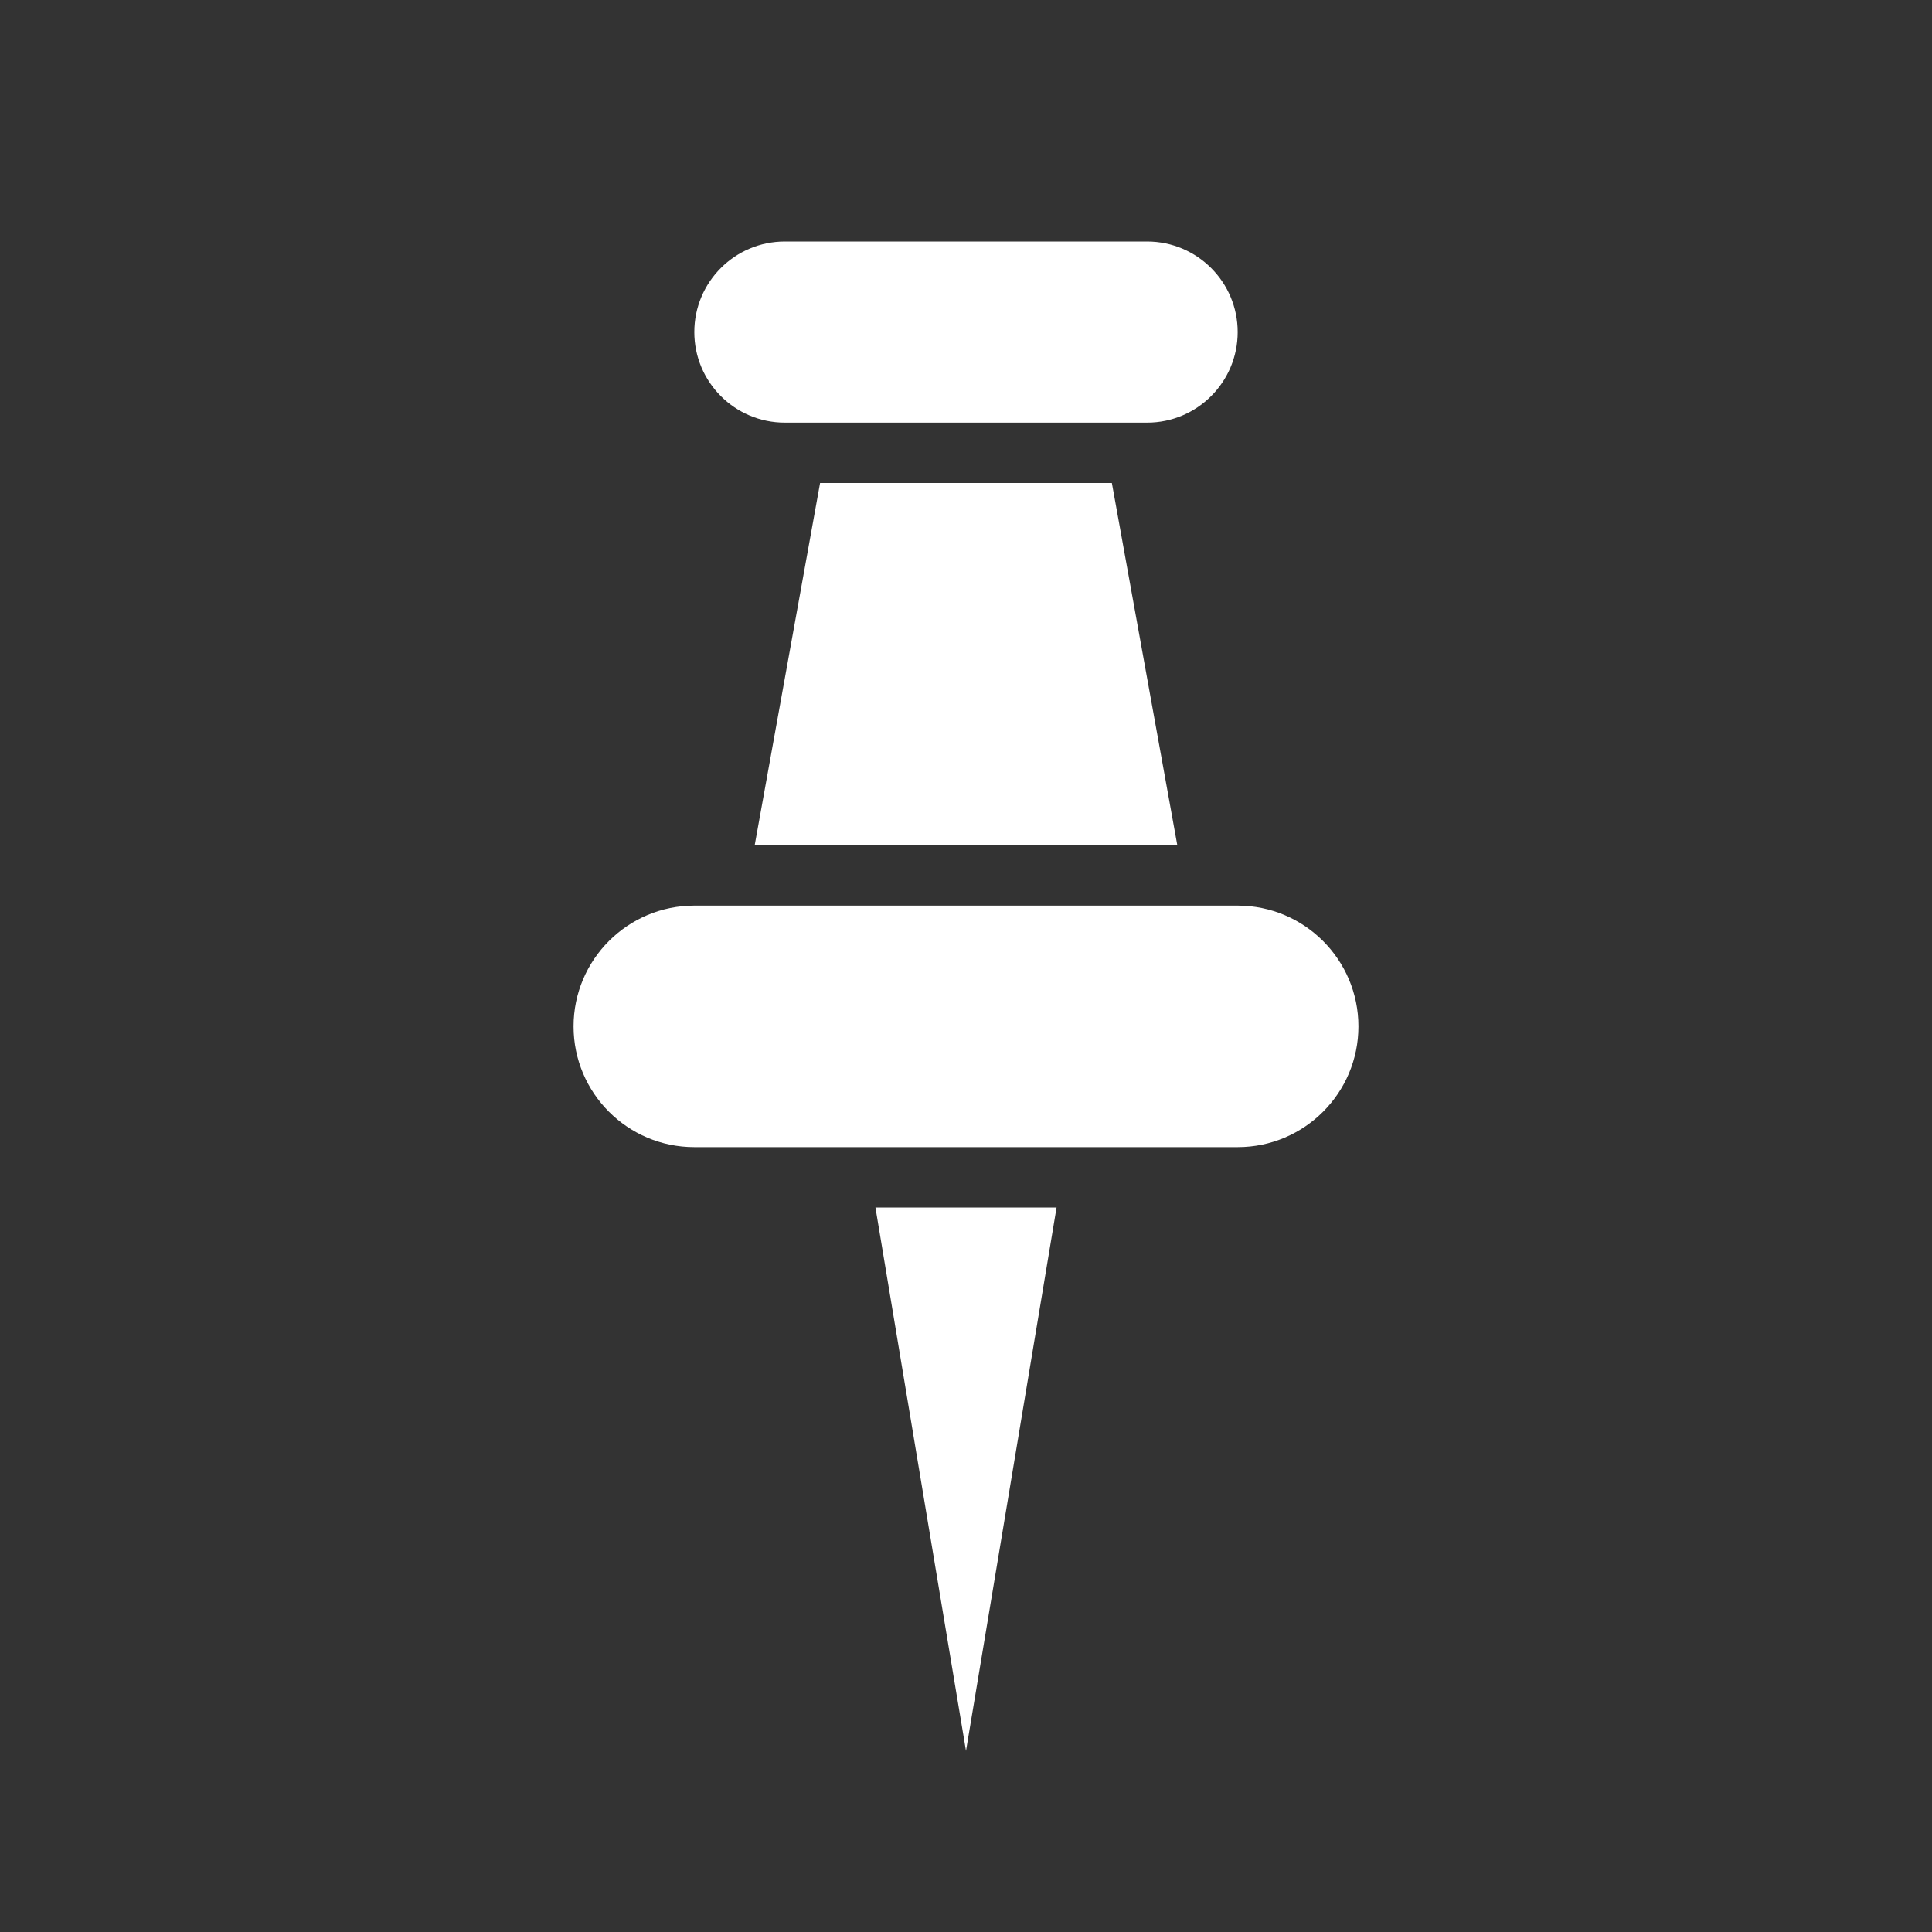 <?xml version="1.0" encoding="utf-8"?>
<!-- Uploaded to: SVG Repo, www.svgrepo.com, Generator: SVG Repo Mixer Tools -->
<svg fill="#fff" width="800px" height="800px" viewBox="0 0 32 32" version="1.1" xmlns="http://www.w3.org/2000/svg">
<rect x="0" y="0" width="32" height="32" fill="#333333" stroke="none"/>
<title>pin</title>
<path d="M20.5 15h-9c-1.104 0-2 0.896-2 2s0.896 2 2 2h9c1.104 0 2-0.896 2-2s-0.896-2-2-2zM13.583 8l-1.083 6h7l-1.084-6h-4.833zM16 29l1.5-9h-3l1.5 9zM13 7h6c0.828 0 1.5-0.672 1.5-1.5s-0.672-1.5-1.5-1.5h-6c-0.829 0-1.5 0.672-1.5 1.5s0.671 1.5 1.5 1.5z"></path>
</svg>